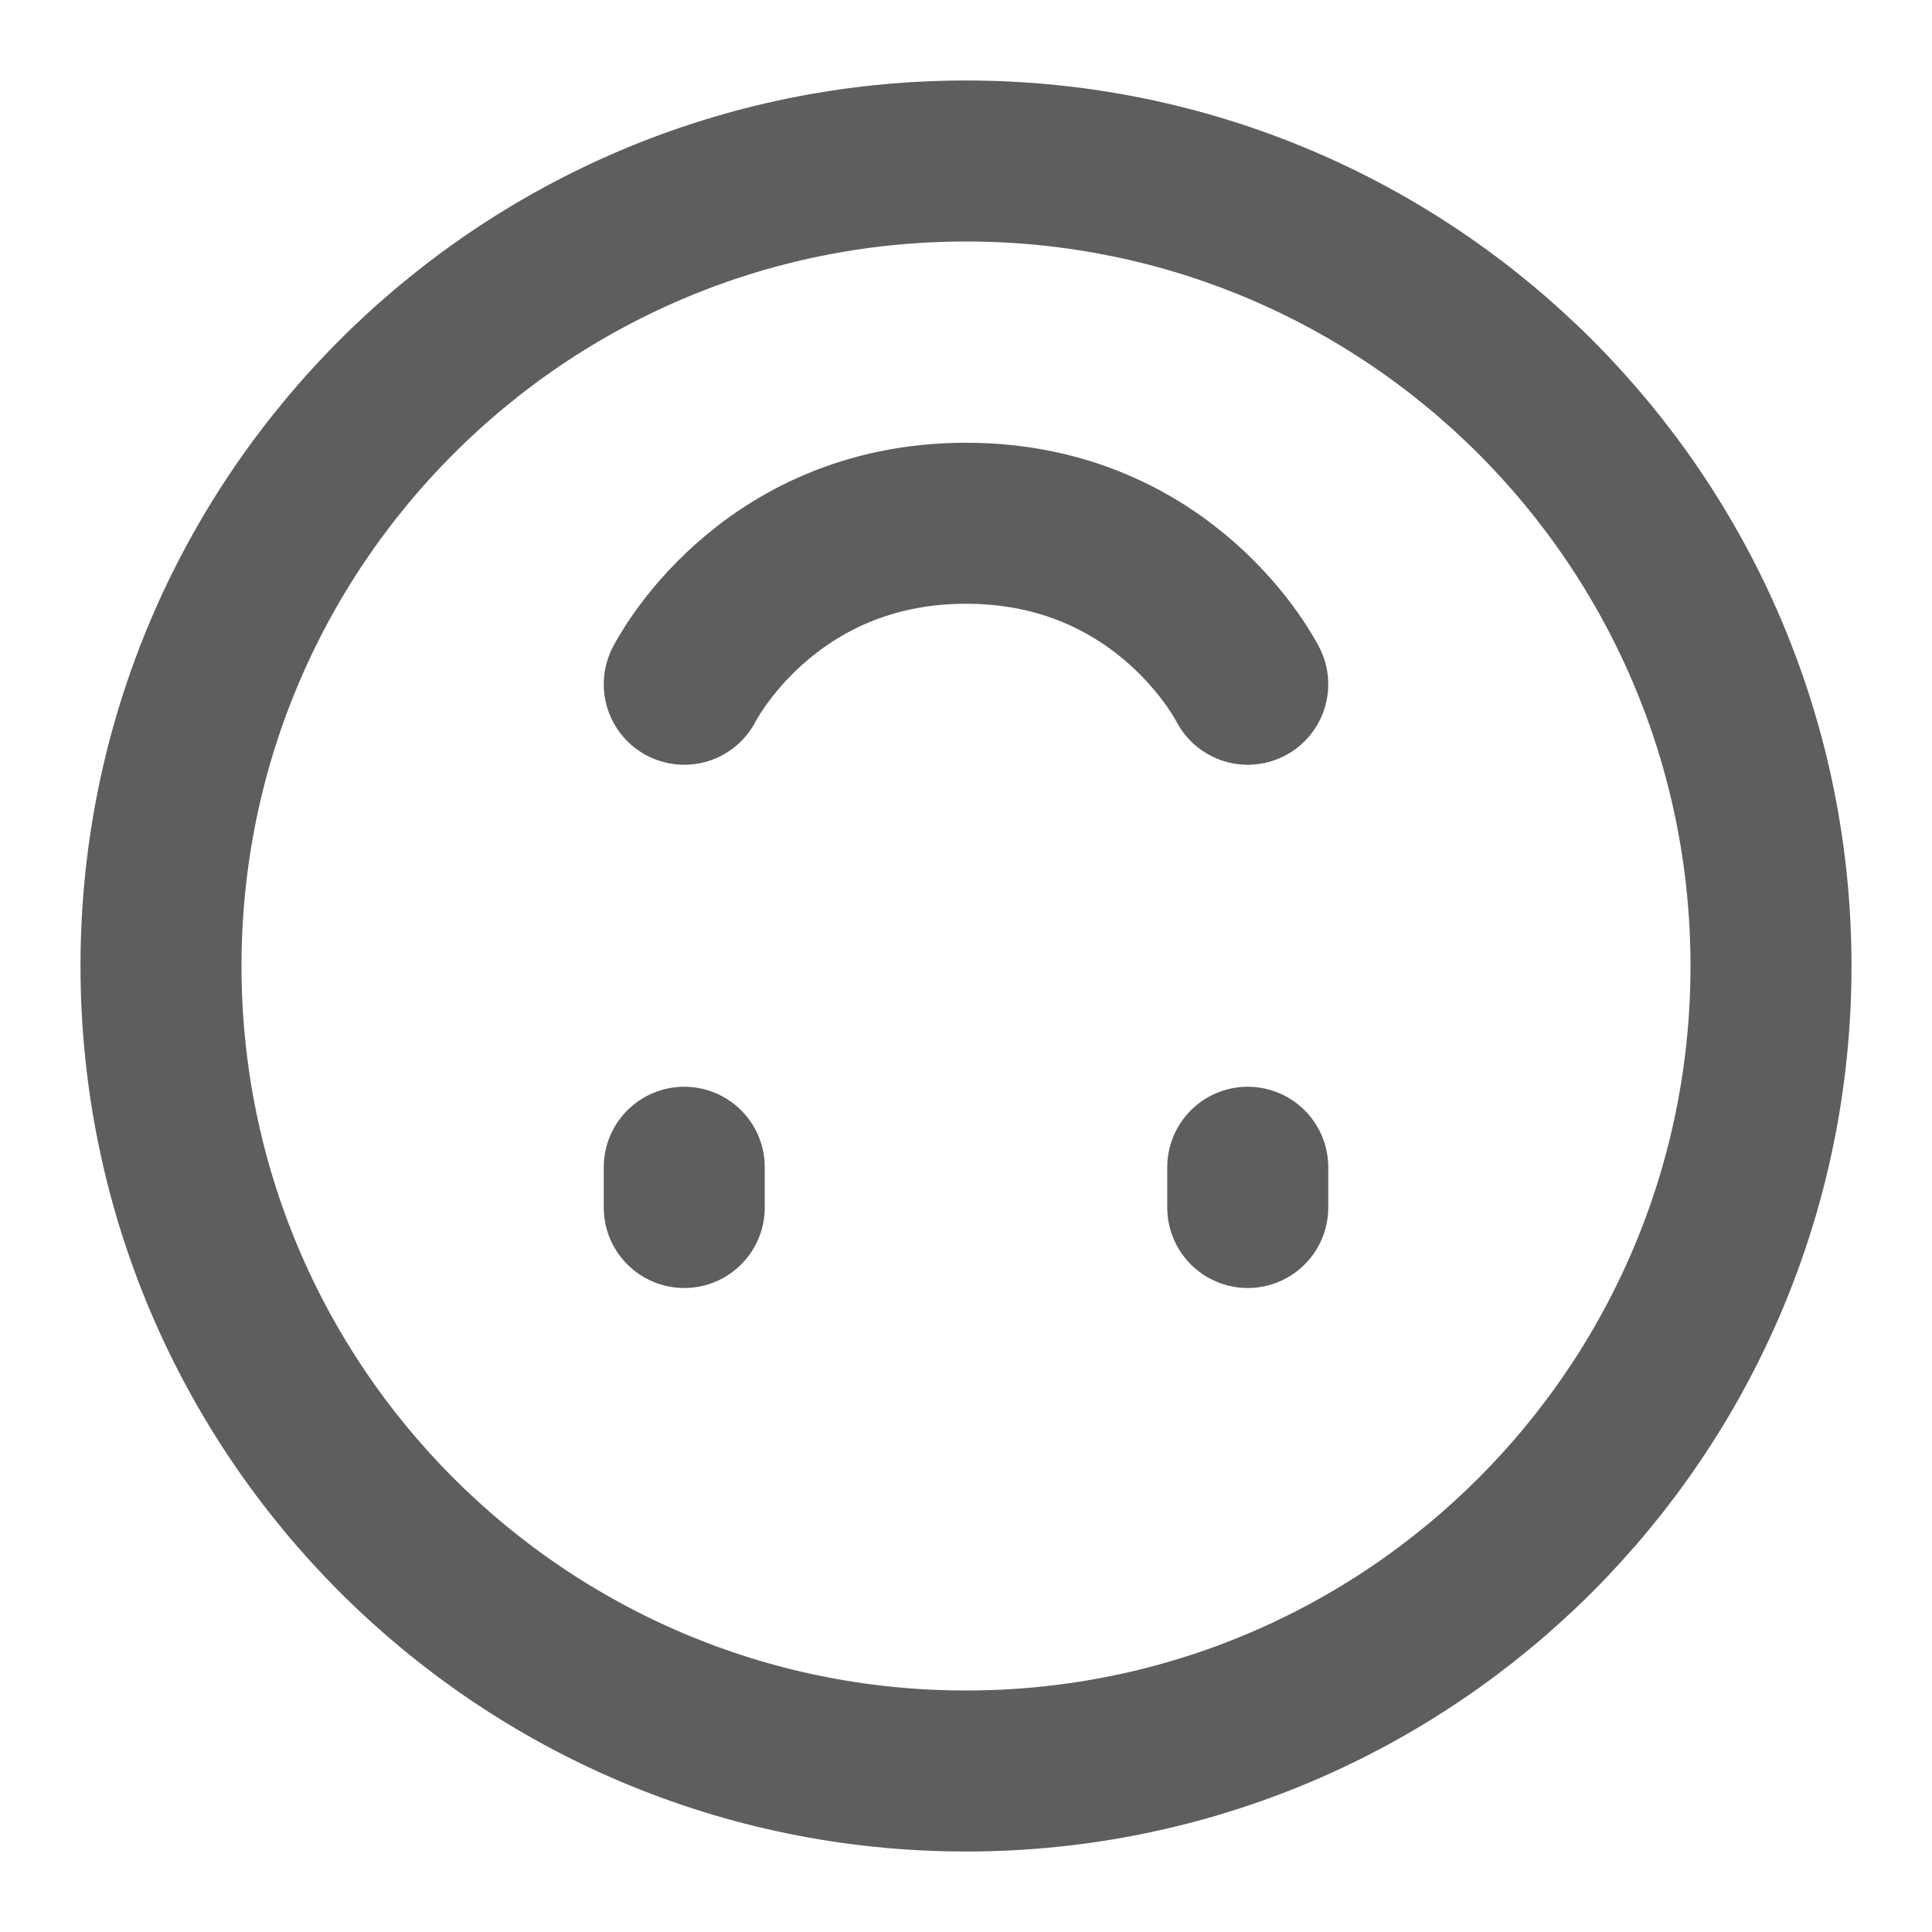 <svg width="80" height="80" fill="none" stroke="#5e5e5e" stroke-linecap="round" stroke-linejoin="round" stroke-width="2" viewBox="0 0 24 24" xmlns="http://www.w3.org/2000/svg">
  <path d="M12 2C6.477 2 2 6.477 2 12s4.477 10 10 10 10-4.477 10-10S17.523 2 12 2Z"></path>
  <path d="M8.5 15v-.5"></path>
  <path d="M15.5 15v-.5"></path>
  <path d="M8.5 8.5s1-2 3.5-2 3.5 2 3.5 2"></path>
</svg>